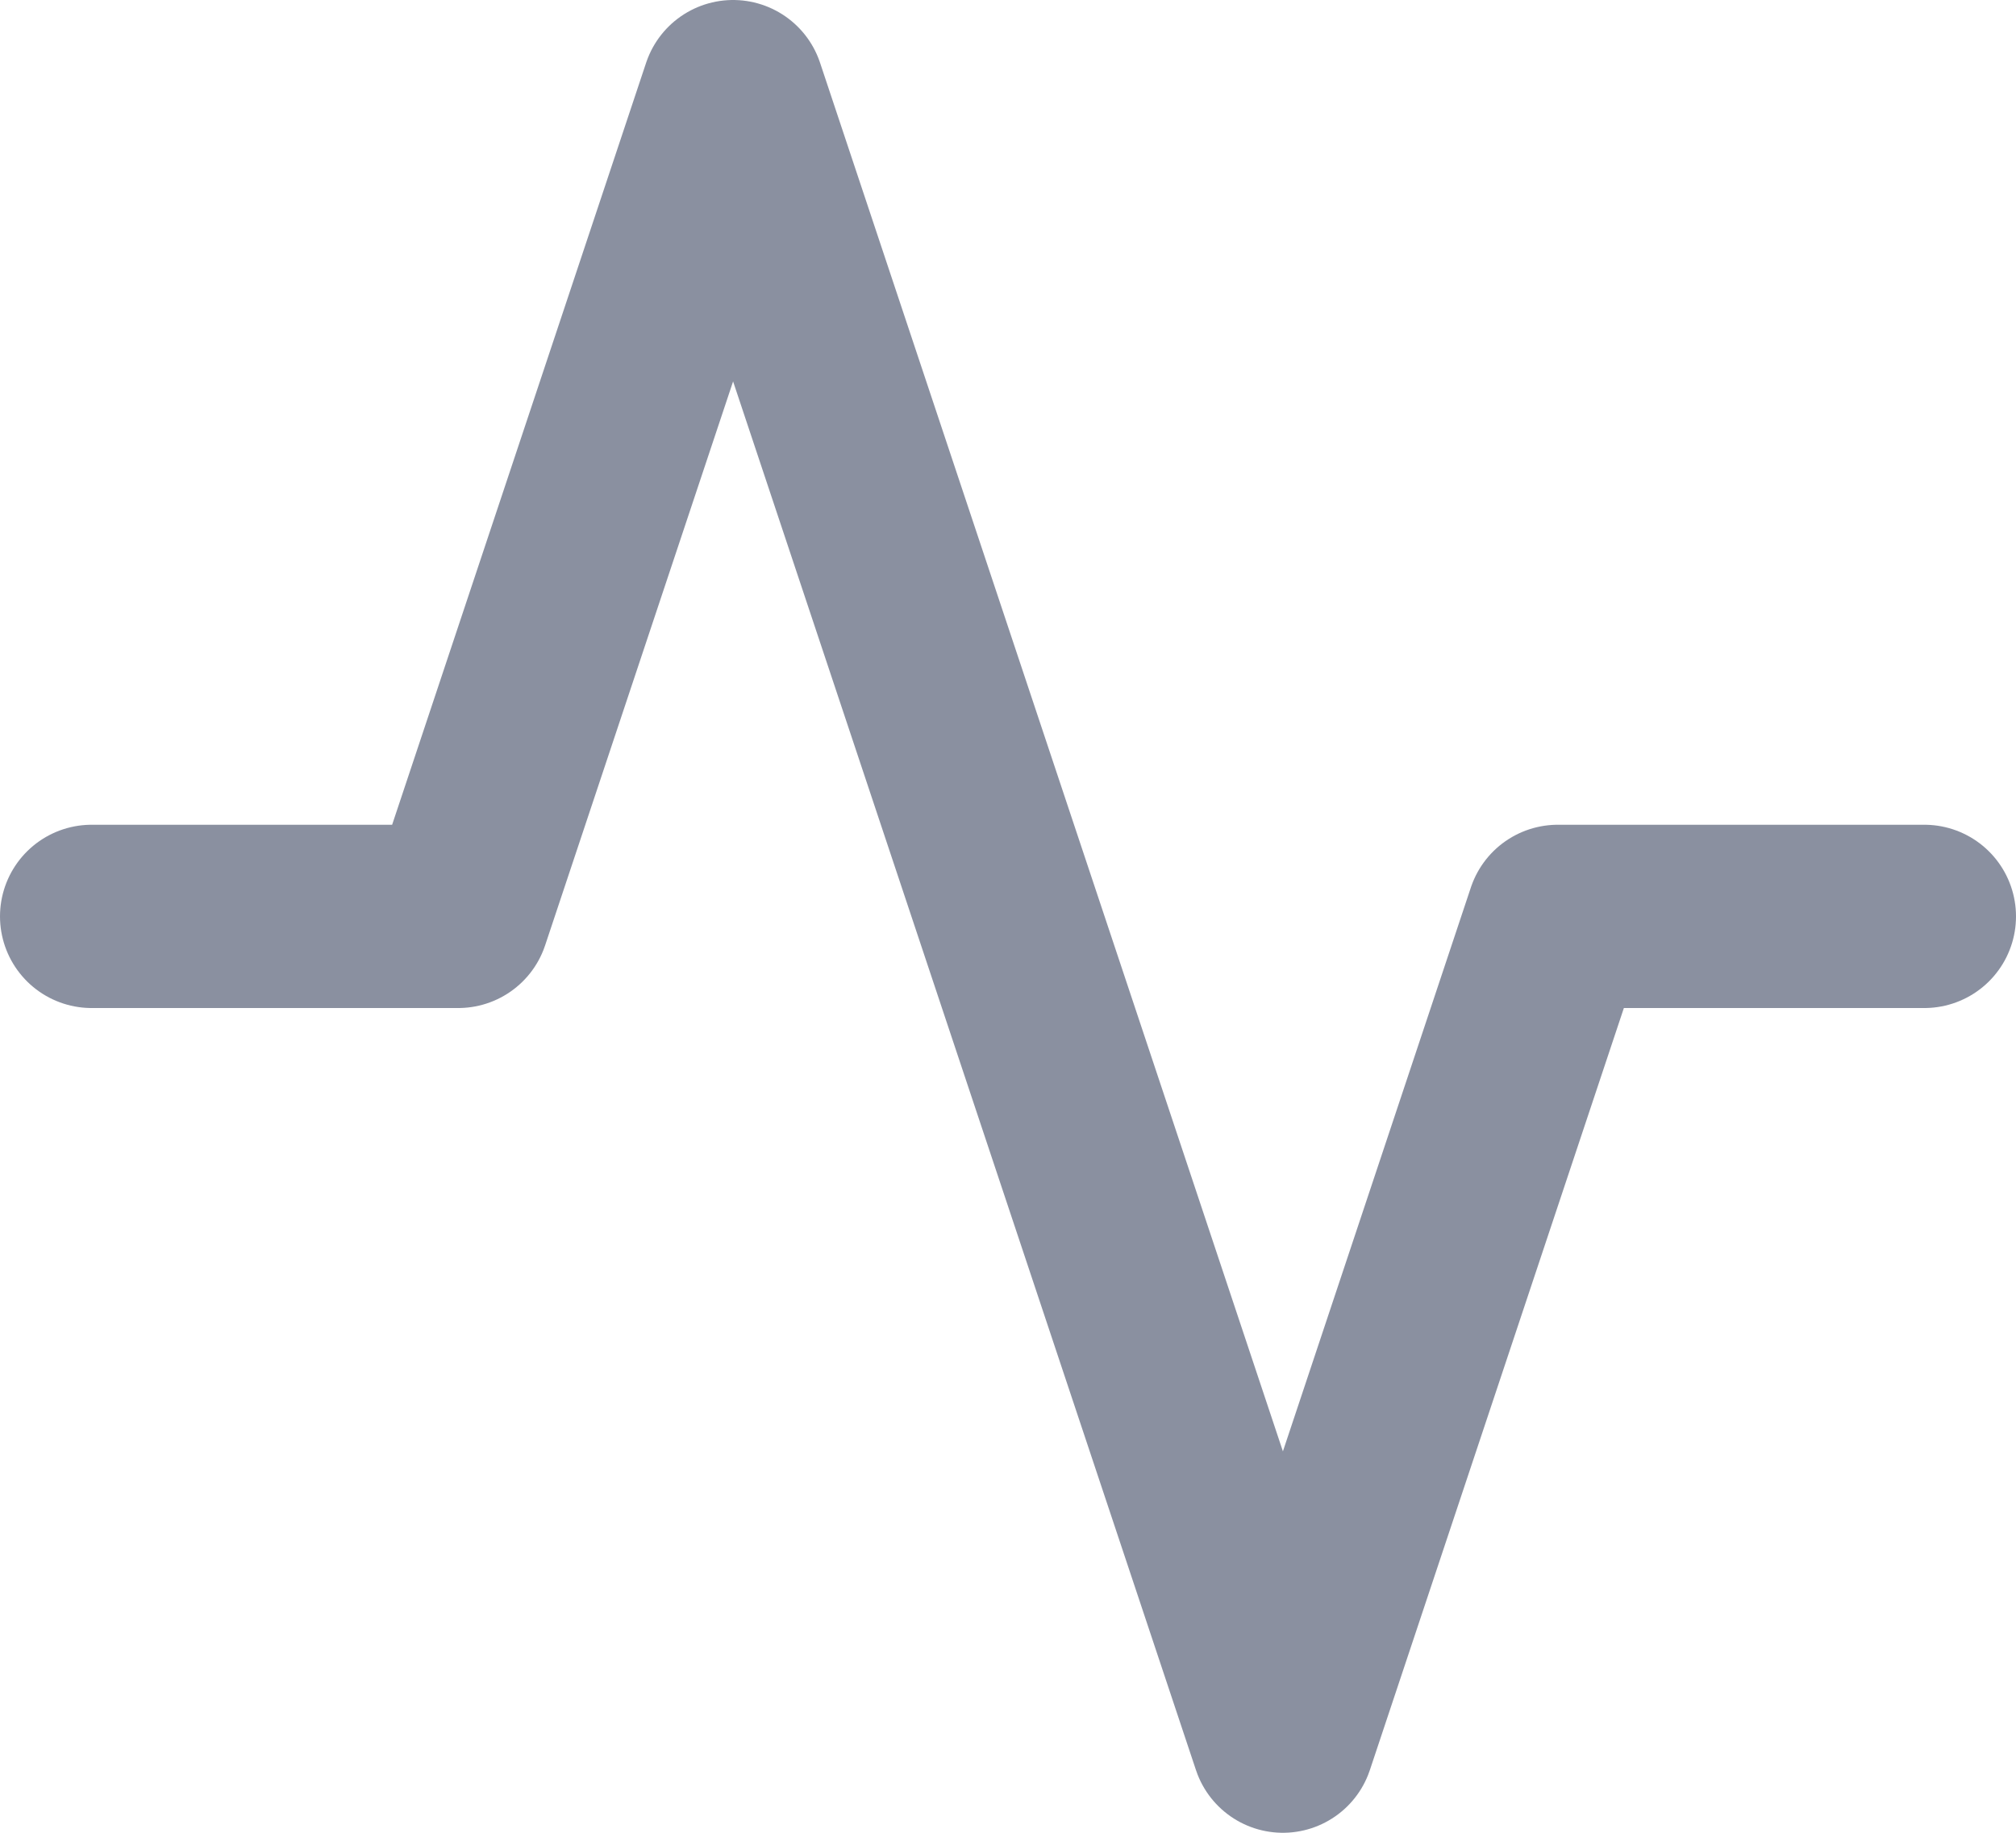 <svg width="22" height="20" viewBox="0 0 22 20" fill="none" xmlns="http://www.w3.org/2000/svg">
<path opacity="0.5" d="M21 10H17L14 19L8 1L5 10H1" stroke="#172243" stroke-width="2" stroke-linecap="round" stroke-linejoin="round"/>
</svg>
